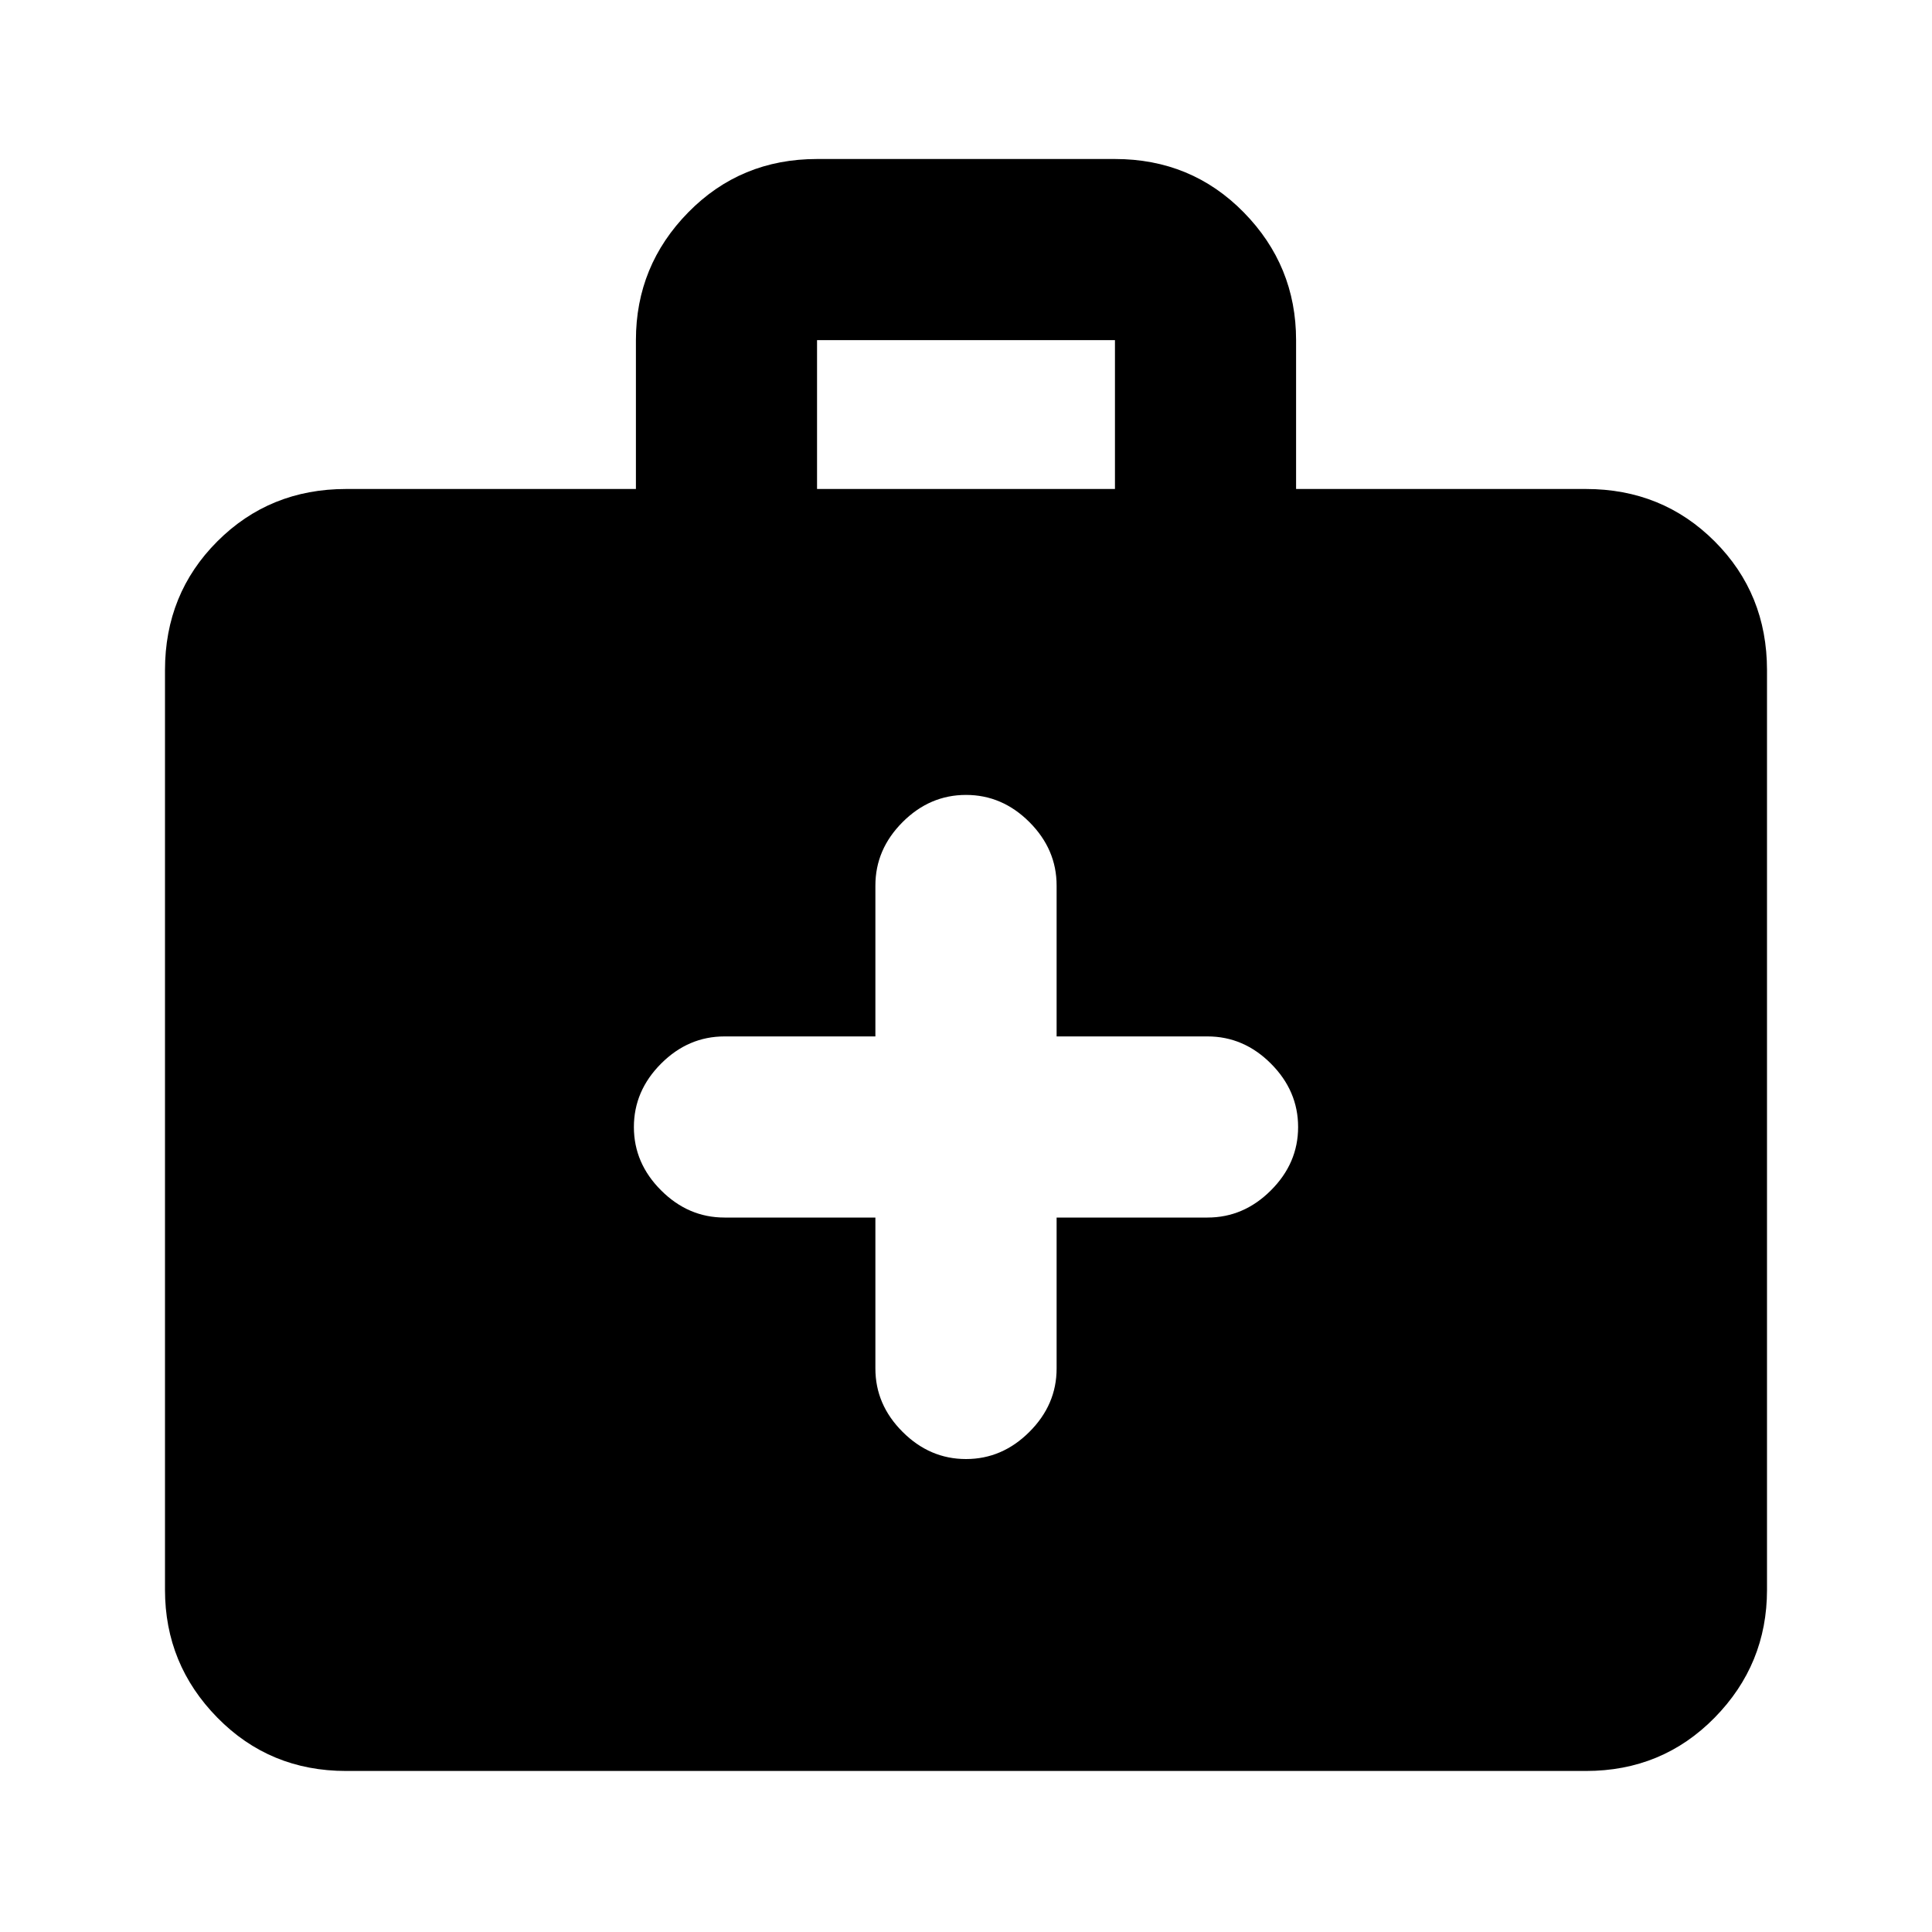 <svg xmlns="http://www.w3.org/2000/svg" height="20" width="20"><path d="M9.062 12.604V14.167Q9.062 14.542 9.344 14.823Q9.625 15.104 10 15.104Q10.375 15.104 10.656 14.823Q10.938 14.542 10.938 14.167V12.604H12.5Q12.875 12.604 13.156 12.323Q13.438 12.042 13.438 11.667Q13.438 11.292 13.156 11.01Q12.875 10.729 12.5 10.729H10.938V9.167Q10.938 8.792 10.656 8.51Q10.375 8.229 10 8.229Q9.625 8.229 9.344 8.51Q9.062 8.792 9.062 9.167V10.729H7.5Q7.125 10.729 6.844 11.01Q6.562 11.292 6.562 11.667Q6.562 12.042 6.844 12.323Q7.125 12.604 7.5 12.604ZM3.583 18.333Q2.792 18.333 2.25 17.781Q1.708 17.229 1.708 16.458V6.938Q1.708 6.146 2.25 5.604Q2.792 5.062 3.583 5.062H6.583V3.521Q6.583 2.75 7.125 2.198Q7.667 1.646 8.458 1.646H11.542Q12.333 1.646 12.875 2.198Q13.417 2.75 13.417 3.521V5.062H16.417Q17.208 5.062 17.75 5.604Q18.292 6.146 18.292 6.938V16.458Q18.292 17.229 17.75 17.781Q17.208 18.333 16.417 18.333ZM8.458 5.062H11.542V3.521Q11.542 3.521 11.542 3.521Q11.542 3.521 11.542 3.521H8.458Q8.458 3.521 8.458 3.521Q8.458 3.521 8.458 3.521Z"/></svg>